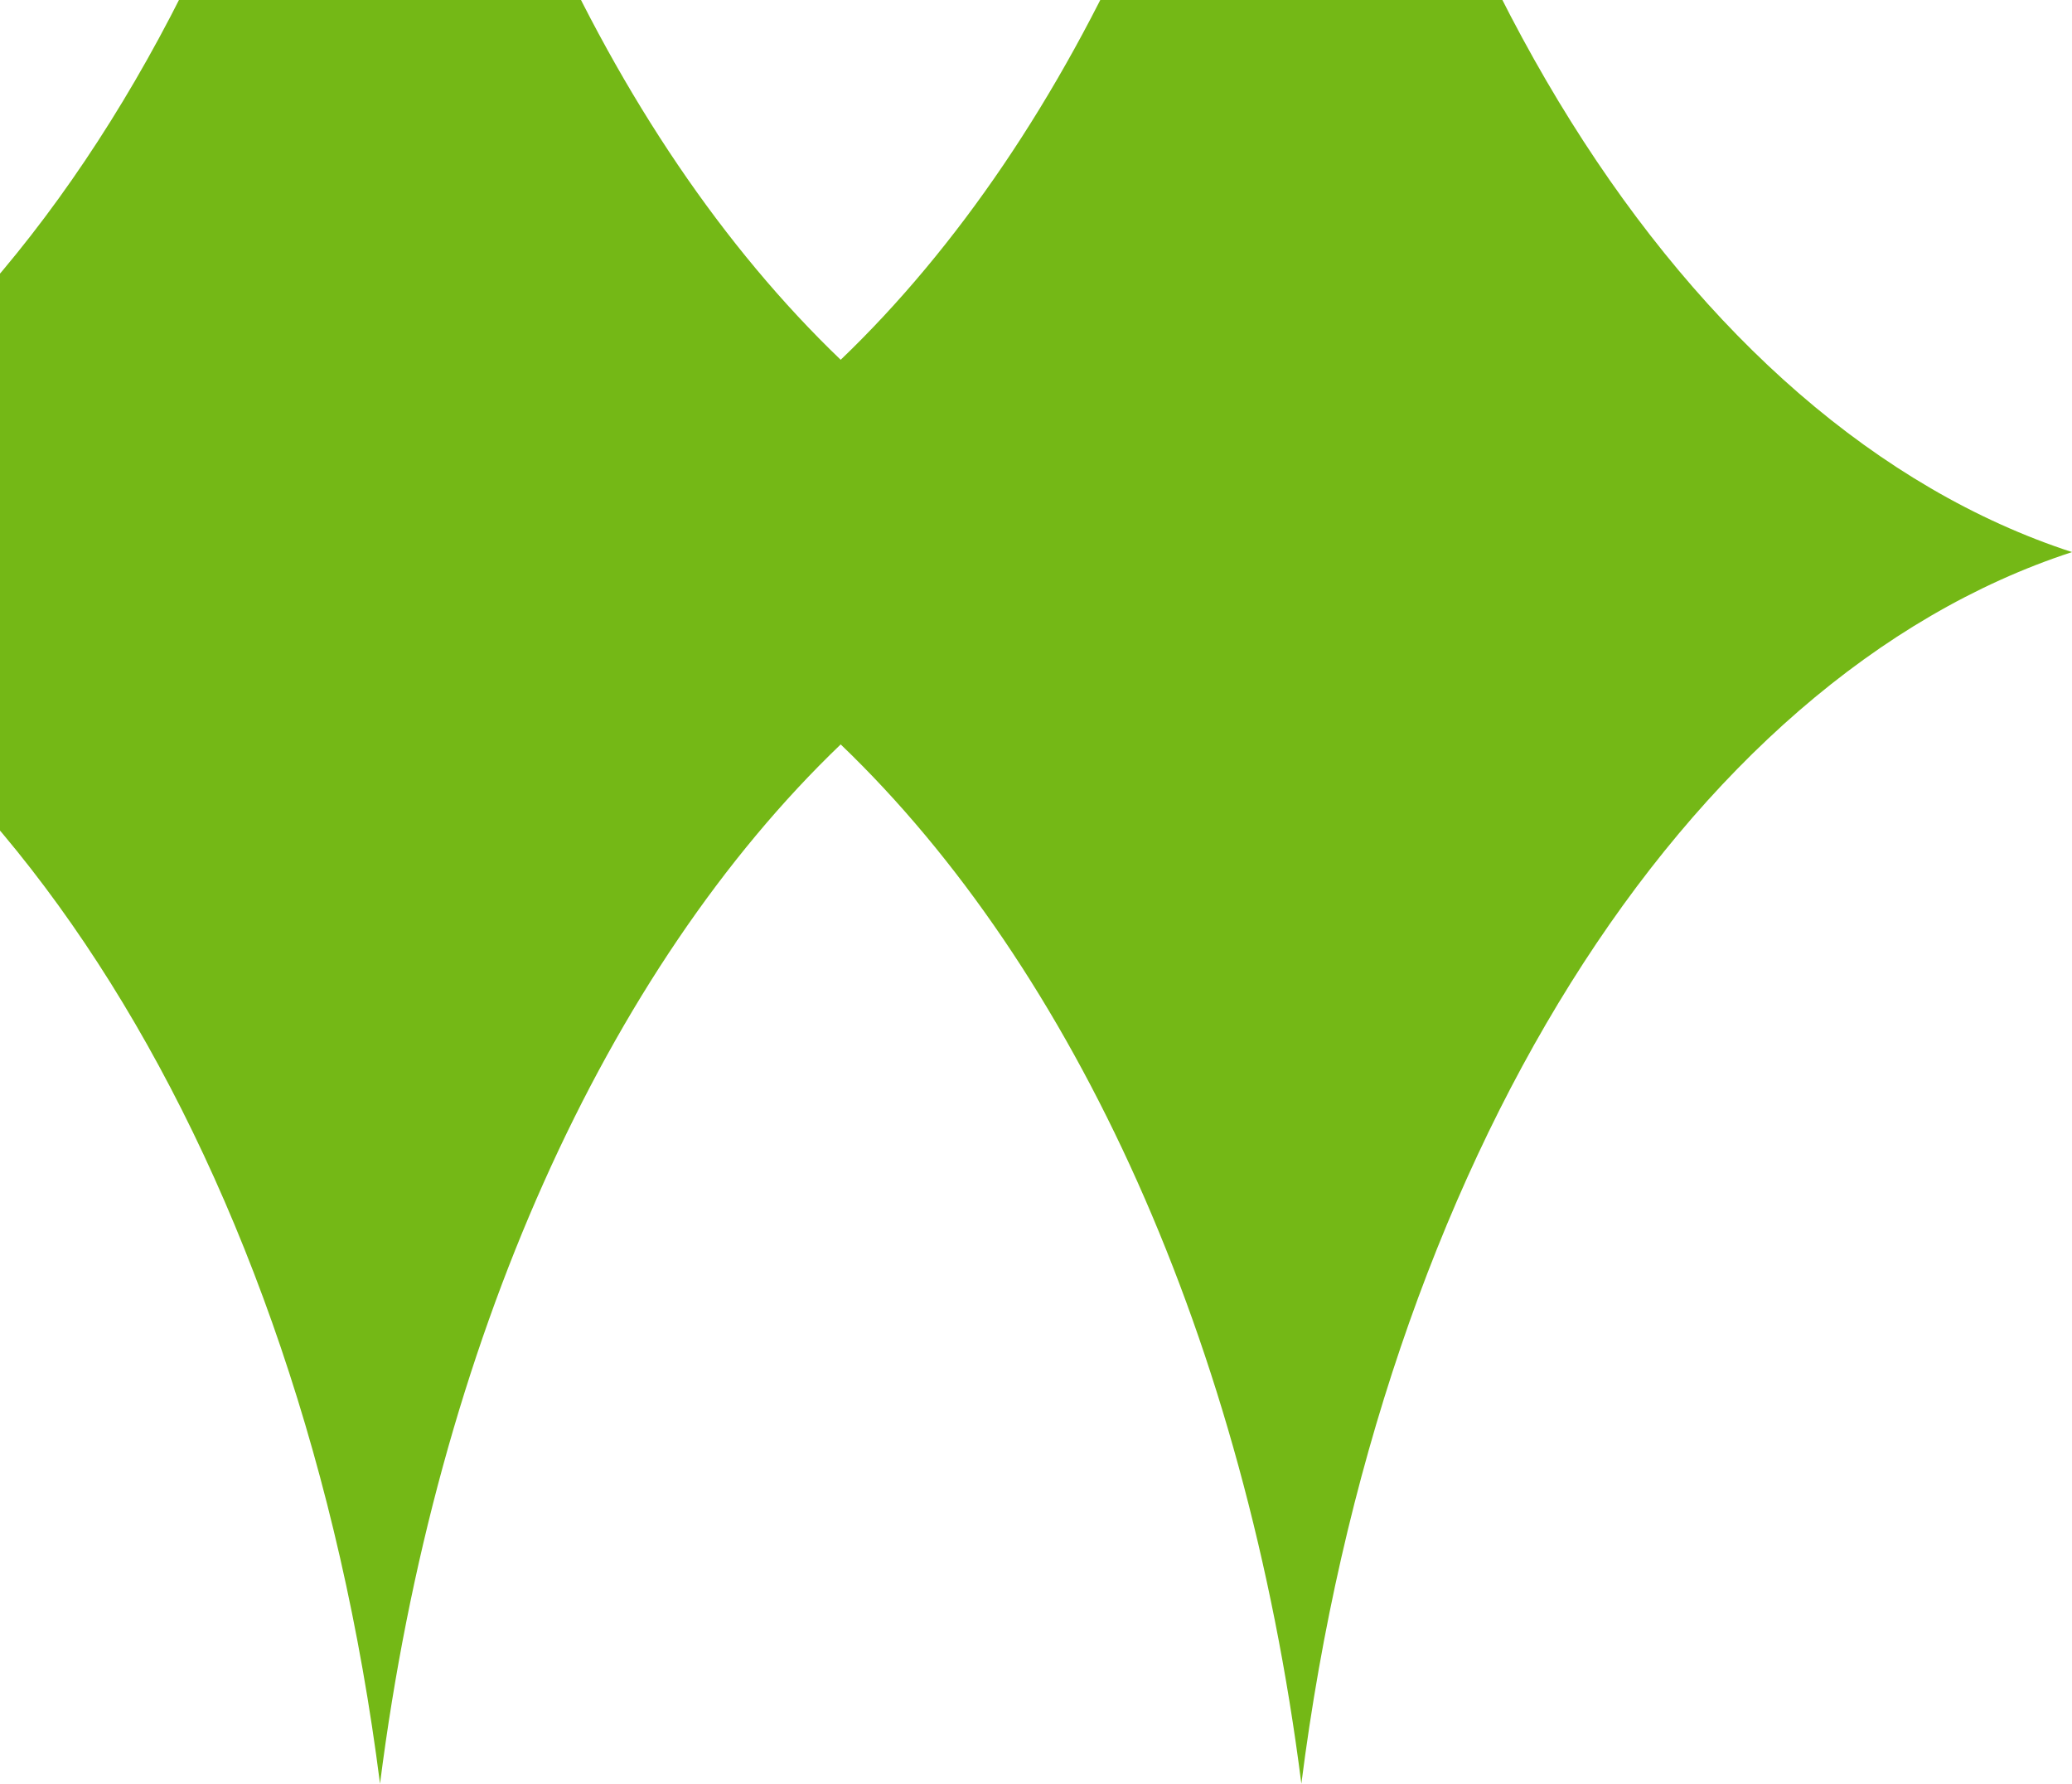 <svg width="244" height="210" viewBox="0 0 244 210" fill="none" xmlns="http://www.w3.org/2000/svg">
<path d="M244 65C198.323 50.106 162.559 -6.999 153.249 -80C146.619 -27.971 126.527 15.976 99 42.358C71.473 15.976 51.381 -27.904 44.751 -80C35.441 -6.999 -0.323 50.106 -46 65C-0.323 79.894 35.441 136.999 44.751 210C51.381 157.971 71.473 114.023 99 87.642C126.527 114.023 146.619 157.904 153.249 210C162.559 136.999 198.323 79.894 244 65Z" fill="#74B816"/>
</svg>

